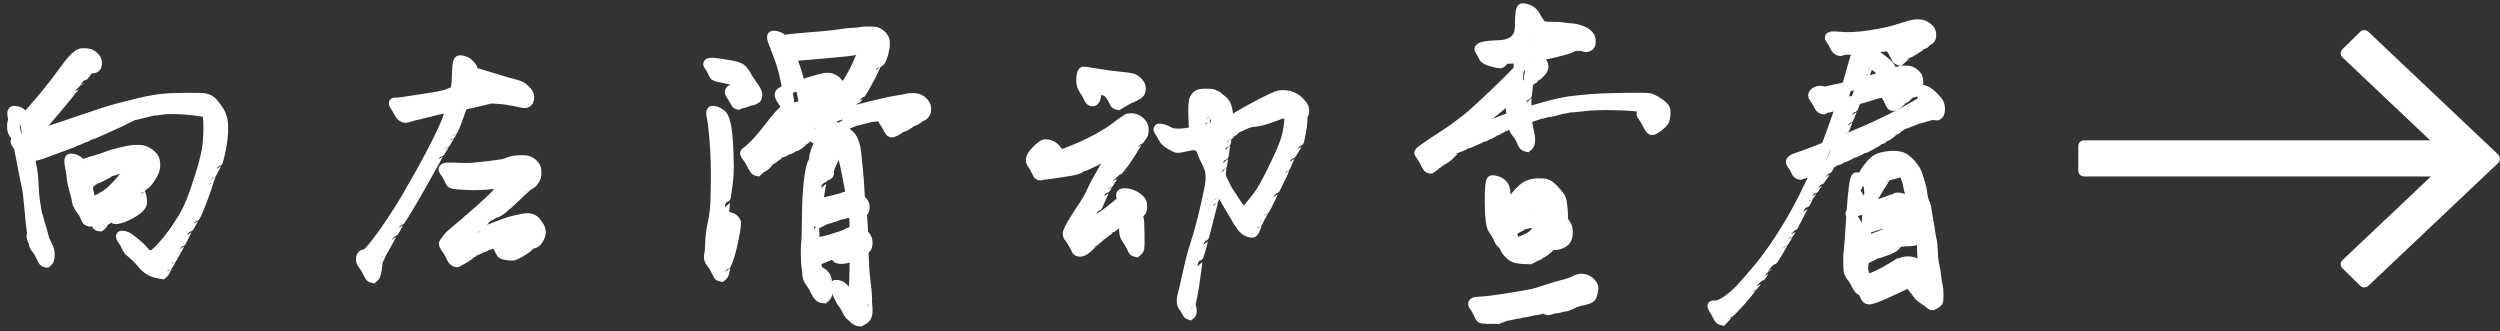 <?xml version="1.0" encoding="UTF-8"?>
<svg width="249px" height="33px" viewBox="0 0 249 33" version="1.1" xmlns="http://www.w3.org/2000/svg" xmlns:xlink="http://www.w3.org/1999/xlink">
    <rect x="0" y="0" width="249" height="33" fill="#333333" stroke="none"/>
    <!-- Generator: Sketch 43.2 (39069) - http://www.bohemiancoding.com/sketch -->
    <title>向左滑动</title>
    <desc>Created with Sketch.</desc>
    <defs></defs>
    <g id="Page-1" stroke="none" stroke-width="1" fill="none" fill-rule="evenodd">
        <g id="我要认真爱妈妈" transform="translate(-437, -990)" fill="#FFFFFF">
            <g id="向左滑动" transform="translate(438, 990)">
                <g id="箭头-(1)" transform="translate(206, 3)" fill-rule="nonzero">
                    <path d="M0.578,14.573 L35.124,14.573 L26.303,22.915 C26.077,23.137 26.077,23.497 26.303,23.719 L28.075,25.46 C28.3,25.681 28.667,25.681 28.892,25.46 L39.997,14.957 C40.01,14.947 40.023,14.936 40.035,14.924 L40.094,14.866 L41.807,13.246 C41.928,13.127 41.983,12.969 41.975,12.813 C41.984,12.658 41.928,12.499 41.807,12.38 L40.035,10.702 C40.024,10.691 40.012,10.681 40,10.671 L28.893,0.166 C28.667,-0.055 28.301,-0.055 28.075,0.166 L26.303,1.907 C26.077,2.129 26.077,2.489 26.303,2.711 L35.041,10.975 L0.578,10.975 C0.259,10.975 0,11.229 0,11.543 L0,14.005 C0,14.319 0.259,14.573 0.578,14.573 L0.578,14.573 Z" id="Shape"></path>
                </g>
                <path d="M1.614,14.516 L1.488,14.624 L1.362,14.606 C1.278,14.594 1.194,14.546 1.11,14.462 C1.026,14.378 0.924,14.21 0.804,13.958 C0.684,13.706 0.558,13.502 0.426,13.346 C0.294,13.19 0.222,12.992 0.21,12.752 C0.198,12.512 0.21,12.32 0.246,12.176 C0.282,12.032 0.396,11.96 0.588,11.96 C0.78,11.96 0.93,11.978 1.038,12.014 C1.146,12.05 1.32,11.948 1.56,11.708 C1.8,11.468 2.316,10.88 3.108,9.944 C3.9,9.008 4.686,8 5.466,6.92 C6.246,5.84 6.822,5.3 7.194,5.3 C7.566,5.3 7.8,5.318 7.896,5.354 C7.992,5.39 8.1,5.45 8.22,5.534 C8.34,5.618 8.442,5.72 8.526,5.84 C8.61,5.96 8.652,6.116 8.652,6.308 C8.652,6.5 8.61,6.632 8.526,6.704 C8.442,6.776 8.316,6.812 8.148,6.812 C7.98,6.812 7.884,6.836 7.86,6.884 C7.836,6.932 7.812,6.956 7.788,6.956 C7.764,6.956 7.716,7.016 7.644,7.136 C7.572,7.256 7.524,7.316 7.5,7.316 C7.476,7.316 7.446,7.352 7.41,7.424 C7.374,7.496 7.35,7.532 7.338,7.532 C7.326,7.532 7.212,7.67 6.996,7.946 C6.78,8.222 6.666,8.36 6.654,8.36 C6.642,8.36 6.576,8.444 6.456,8.612 C6.336,8.78 6.264,8.864 6.24,8.864 C6.216,8.864 6.15,8.942 6.042,9.098 C5.934,9.254 5.43,9.866 4.53,10.934 C3.63,12.002 3.168,12.536 3.144,12.536 C3.12,12.536 2.904,12.71 2.496,13.058 C2.088,13.406 1.878,13.58 1.866,13.58 C1.854,13.58 1.83,13.718 1.794,13.994 C1.758,14.27 1.698,14.444 1.614,14.516 Z M3.774,26.036 L3.648,26.144 L3.576,26.144 C3.528,26.144 3.468,26.12 3.396,26.072 C3.324,26.024 3.222,25.85 3.09,25.55 C2.958,25.25 2.808,24.998 2.64,24.794 C2.472,24.59 2.382,24.422 2.37,24.29 C2.358,24.158 2.34,24.08 2.316,24.056 C2.292,24.032 2.25,23.93 2.19,23.75 C2.13,23.57 2.124,23.474 2.172,23.462 C2.22,23.45 2.22,23.312 2.172,23.048 C2.124,22.784 2.046,22.046 1.938,20.834 C1.83,19.622 1.734,18.848 1.65,18.512 C1.566,18.176 1.416,17.432 1.2,16.28 C0.984,15.128 0.774,14.084 0.57,13.148 C0.366,12.212 0.252,11.624 0.228,11.384 C0.204,11.144 0.27,11.03 0.426,11.042 C0.582,11.054 0.726,11.084 0.858,11.132 C0.99,11.18 1.128,11.282 1.272,11.438 C1.416,11.594 1.536,12.122 1.632,13.022 C1.728,13.922 1.812,14.558 1.884,14.93 C1.956,15.302 2.004,15.608 2.028,15.848 C2.052,16.088 2.106,16.424 2.19,16.856 C2.274,17.288 2.328,17.846 2.352,18.53 C2.376,19.214 2.43,19.79 2.514,20.258 C2.598,20.726 2.646,21.014 2.658,21.122 C2.67,21.23 2.706,21.368 2.766,21.536 C2.826,21.704 2.868,21.854 2.892,21.986 C2.916,22.118 2.958,22.262 3.018,22.418 C3.078,22.574 3.156,22.844 3.252,23.228 C3.348,23.612 3.42,23.852 3.468,23.948 C3.516,24.044 3.594,24.206 3.702,24.434 C3.81,24.662 3.882,24.854 3.918,25.01 C3.954,25.166 3.96,25.358 3.936,25.586 C3.912,25.814 3.858,25.964 3.774,26.036 Z M15.294,27.188 L15.168,27.296 L14.682,27.206 C14.358,27.146 14.064,27.026 13.8,26.846 C13.536,26.666 13.326,26.474 13.17,26.27 C13.014,26.066 12.804,25.838 12.54,25.586 C12.276,25.334 12.078,25.16 11.946,25.064 C11.814,24.968 11.7,24.806 11.604,24.578 C11.508,24.35 11.37,24.11 11.19,23.858 C11.01,23.606 10.998,23.48 11.154,23.48 C11.31,23.48 11.466,23.516 11.622,23.588 C11.778,23.66 12.054,23.858 12.45,24.182 C12.846,24.506 13.122,24.77 13.278,24.974 C13.434,25.178 13.584,25.316 13.728,25.388 C13.872,25.46 14.04,25.454 14.232,25.37 C14.424,25.286 14.712,25.034 15.096,24.614 C15.48,24.194 15.852,23.738 16.212,23.246 C16.572,22.754 16.938,22.196 17.31,21.572 C17.682,20.948 18.042,20.138 18.39,19.142 C18.738,18.146 19.02,17.258 19.236,16.478 C19.452,15.698 19.59,15.08 19.65,14.624 C19.71,14.168 19.746,13.634 19.758,13.022 C19.77,12.41 19.752,11.96 19.704,11.672 C19.656,11.384 19.59,11.222 19.506,11.186 C19.422,11.15 19.05,11.09 18.39,11.006 C17.73,10.922 17.094,10.874 16.482,10.862 C15.87,10.85 15.426,10.868 15.15,10.916 C14.874,10.964 14.712,10.988 14.664,10.988 C14.616,10.988 14.55,10.994 14.466,11.006 C14.382,11.018 14.31,11.024 14.25,11.024 C14.19,11.024 13.962,11.078 13.566,11.186 C13.17,11.294 12.96,11.348 12.936,11.348 C12.912,11.348 12.828,11.366 12.684,11.402 C12.54,11.438 12.438,11.456 12.378,11.456 C12.318,11.456 12.084,11.564 11.676,11.78 C11.268,11.996 10.554,12.332 9.534,12.788 C8.514,13.244 7.986,13.472 7.95,13.472 C7.914,13.472 7.83,13.508 7.698,13.58 C7.566,13.652 7.482,13.688 7.446,13.688 C7.41,13.688 7.26,13.748 6.996,13.868 C6.732,13.988 6.582,14.048 6.546,14.048 C6.51,14.048 6.468,14.066 6.42,14.102 C6.372,14.138 6.252,14.192 6.06,14.264 C5.868,14.336 5.64,14.42 5.376,14.516 C5.112,14.612 4.752,14.744 4.296,14.912 C3.84,15.08 3.486,15.212 3.234,15.308 C2.982,15.404 2.676,15.482 2.316,15.542 C1.956,15.602 1.728,15.632 1.632,15.632 C1.536,15.632 1.452,15.608 1.38,15.56 C1.308,15.512 1.212,15.35 1.092,15.074 C0.972,14.798 0.822,14.54 0.642,14.3 C0.462,14.06 0.54,13.916 0.876,13.868 C1.212,13.82 1.884,13.646 2.892,13.346 C3.9,13.046 5.25,12.602 6.942,12.014 C8.634,11.426 9.888,11.024 10.704,10.808 C11.52,10.592 12.252,10.406 12.9,10.25 C13.548,10.094 14.172,9.974 14.772,9.89 C15.372,9.806 16.248,9.758 17.4,9.746 C18.552,9.734 19.23,9.752 19.434,9.8 C19.638,9.848 19.812,9.92 19.956,10.016 C20.1,10.112 20.316,10.358 20.604,10.754 C20.892,11.15 21.072,11.522 21.144,11.87 C21.216,12.218 21.24,12.644 21.216,13.148 C21.192,13.652 21.132,14.156 21.036,14.66 C20.94,15.164 20.856,15.542 20.784,15.794 C20.712,16.046 20.67,16.172 20.658,16.172 C20.646,16.172 20.544,16.364 20.352,16.748 C20.16,17.132 20.058,17.324 20.046,17.324 C20.034,17.324 20.004,17.408 19.956,17.576 C19.908,17.744 19.878,17.828 19.866,17.828 C19.854,17.828 19.812,17.954 19.74,18.206 C19.668,18.458 19.494,18.956 19.218,19.7 C18.942,20.444 18.738,20.954 18.606,21.23 C18.474,21.506 18.402,21.644 18.39,21.644 C18.378,21.644 18.27,21.824 18.066,22.184 C17.862,22.544 17.754,22.724 17.742,22.724 C17.73,22.724 17.598,22.976 17.346,23.48 C17.094,23.984 16.962,24.236 16.95,24.236 C16.938,24.236 16.89,24.326 16.806,24.506 C16.722,24.686 16.674,24.776 16.662,24.776 C16.65,24.776 16.62,24.83 16.572,24.938 C16.524,25.046 16.494,25.1 16.482,25.1 C16.47,25.1 16.446,25.142 16.41,25.226 C16.374,25.31 16.35,25.352 16.338,25.352 C16.326,25.352 16.296,25.406 16.248,25.514 C16.2,25.622 16.17,25.676 16.158,25.676 C16.146,25.676 16.068,25.808 15.924,26.072 C15.78,26.336 15.702,26.468 15.69,26.468 C15.678,26.468 15.63,26.57 15.546,26.774 C15.462,26.978 15.378,27.116 15.294,27.188 Z M8.148,20.276 L8.184,20.276 L8.454,20.078 C8.634,19.946 8.892,19.79 9.228,19.61 C9.564,19.43 9.93,19.148 10.326,18.764 C10.722,18.38 11.052,18.008 11.316,17.648 C11.58,17.288 11.766,17.054 11.874,16.946 C11.982,16.838 12.072,16.73 12.144,16.622 C12.216,16.514 12.12,16.484 11.856,16.532 C11.592,16.58 11.436,16.604 11.388,16.604 C11.34,16.604 11.136,16.676 10.776,16.82 C10.416,16.964 10.218,17.036 10.182,17.036 C10.146,17.036 9.876,17.168 9.372,17.432 C8.868,17.696 8.598,17.828 8.562,17.828 C8.526,17.828 8.412,17.894 8.22,18.026 C8.028,18.158 7.926,18.224 7.914,18.224 C7.902,18.224 7.884,18.266 7.86,18.35 C7.836,18.434 7.818,18.476 7.806,18.476 C7.794,18.476 7.782,18.542 7.77,18.674 C7.758,18.806 7.776,18.956 7.824,19.124 C7.872,19.292 7.932,19.526 8.004,19.826 C8.076,20.126 8.124,20.276 8.148,20.276 Z M9.102,22.436 L8.976,22.544 L8.904,22.544 C8.856,22.544 8.796,22.52 8.724,22.472 C8.652,22.424 8.58,22.31 8.508,22.13 C8.436,21.95 8.352,21.902 8.256,21.986 C8.16,22.07 8.04,22.094 7.896,22.058 C7.752,22.022 7.656,21.956 7.608,21.86 C7.56,21.764 7.5,21.626 7.428,21.446 C7.356,21.266 7.242,21.08 7.086,20.888 C6.93,20.696 6.846,20.57 6.834,20.51 C6.822,20.45 6.798,20.402 6.762,20.366 C6.726,20.33 6.69,20.192 6.654,19.952 C6.618,19.712 6.558,19.454 6.474,19.178 C6.39,18.902 6.312,18.608 6.24,18.296 C6.168,17.984 6.132,17.744 6.132,17.576 C6.132,17.408 6.078,17.066 5.97,16.55 C5.862,16.034 5.892,15.782 6.06,15.794 C6.228,15.806 6.36,15.83 6.456,15.866 C6.552,15.902 6.66,15.962 6.78,16.046 C6.9,16.13 6.984,16.214 7.032,16.298 C7.08,16.382 7.254,16.37 7.554,16.262 C7.854,16.154 8.184,16.052 8.544,15.956 C8.904,15.86 9.264,15.74 9.624,15.596 C9.984,15.452 10.47,15.308 11.082,15.164 C11.694,15.02 12.156,14.942 12.468,14.93 C12.78,14.918 13.02,14.93 13.188,14.966 C13.356,15.002 13.524,15.068 13.692,15.164 C13.86,15.26 14.022,15.392 14.178,15.56 C14.334,15.728 14.424,15.944 14.448,16.208 C14.472,16.472 14.454,16.706 14.394,16.91 C14.334,17.114 14.208,17.366 14.016,17.666 C13.824,17.966 13.674,18.164 13.566,18.26 C13.458,18.356 13.392,18.404 13.368,18.404 C13.344,18.404 13.26,18.482 13.116,18.638 C12.972,18.794 12.894,18.872 12.882,18.872 C12.87,18.872 12.852,18.902 12.828,18.962 C12.804,19.022 12.84,19.112 12.936,19.232 C13.032,19.352 13.092,19.52 13.116,19.736 C13.14,19.952 13.146,20.126 13.134,20.258 C13.122,20.39 13.014,20.552 12.81,20.744 C12.606,20.936 12.312,21.134 11.928,21.338 C11.544,21.542 11.232,21.674 10.992,21.734 C10.752,21.794 10.602,21.824 10.542,21.824 C10.482,21.824 10.422,21.806 10.362,21.77 C10.302,21.734 10.248,21.662 10.2,21.554 C10.152,21.446 10.098,21.434 10.038,21.518 C9.978,21.602 9.852,21.716 9.66,21.86 C9.468,22.004 9.366,22.076 9.354,22.076 C9.342,22.076 9.318,22.118 9.282,22.202 C9.246,22.286 9.186,22.364 9.102,22.436 Z M45.696,9.152 L45.804,9.152 L46.866,9.044 C47.574,8.972 47.862,8.906 47.73,8.846 C47.598,8.786 47.364,8.738 47.028,8.702 C46.692,8.666 46.5,8.63 46.452,8.594 C46.404,8.558 46.29,8.48 46.11,8.36 C45.93,8.24 45.828,8.24 45.804,8.36 C45.78,8.48 45.738,8.642 45.678,8.846 C45.618,9.05 45.624,9.152 45.696,9.152 Z M36.282,27.584 L36.156,27.692 L36.012,27.656 C35.916,27.632 35.79,27.458 35.634,27.134 C35.478,26.81 35.316,26.546 35.148,26.342 C34.98,26.138 34.92,25.916 34.968,25.676 C35.016,25.436 35.13,25.322 35.31,25.334 C35.49,25.346 35.862,24.986 36.426,24.254 C36.99,23.522 37.548,22.736 38.1,21.896 C38.652,21.056 39.108,20.33 39.468,19.718 C39.828,19.106 40.314,18.254 40.926,17.162 C41.538,16.07 42.114,14.978 42.654,13.886 C43.194,12.794 43.542,11.984 43.698,11.456 C43.854,10.928 43.854,10.682 43.698,10.718 C43.542,10.754 43.428,10.772 43.356,10.772 C43.284,10.772 43.14,10.802 42.924,10.862 C42.708,10.922 42.564,10.952 42.492,10.952 C42.42,10.952 42.354,10.97 42.294,11.006 C42.234,11.042 42.168,11.06 42.096,11.06 C42.024,11.06 41.952,11.078 41.88,11.114 C41.808,11.15 41.736,11.168 41.664,11.168 C41.592,11.168 41.49,11.192 41.358,11.24 C41.226,11.288 41.124,11.312 41.052,11.312 C40.98,11.312 40.914,11.33 40.854,11.366 C40.794,11.402 40.728,11.42 40.656,11.42 C40.584,11.42 40.362,11.474 39.99,11.582 C39.618,11.69 39.408,11.744 39.36,11.744 C39.312,11.744 39.222,11.708 39.09,11.636 C38.958,11.564 38.832,11.408 38.712,11.168 C38.592,10.928 38.46,10.706 38.316,10.502 C38.172,10.298 38.196,10.202 38.388,10.214 C38.58,10.226 38.862,10.202 39.234,10.142 C39.606,10.082 40.542,9.938 42.042,9.71 C43.542,9.482 44.328,9.176 44.4,8.792 C44.472,8.408 44.514,7.844 44.526,7.1 C44.538,6.356 44.634,5.99 44.814,6.002 C44.994,6.014 45.168,6.056 45.336,6.128 C45.504,6.2 45.66,6.314 45.804,6.47 C45.948,6.626 46.038,6.764 46.074,6.884 C46.11,7.004 46.158,7.094 46.218,7.154 C46.278,7.214 46.458,7.286 46.758,7.37 C47.058,7.454 47.616,7.622 48.432,7.874 C49.248,8.126 49.788,8.282 50.052,8.342 C50.316,8.402 50.55,8.474 50.754,8.558 C50.958,8.642 51.162,8.792 51.366,9.008 C51.57,9.224 51.678,9.398 51.69,9.53 C51.702,9.662 51.702,9.782 51.69,9.89 C51.678,9.998 51.63,10.088 51.546,10.16 C51.462,10.232 51.372,10.268 51.276,10.268 C51.18,10.268 50.862,10.208 50.322,10.088 C49.782,9.968 49.254,9.89 48.738,9.854 C48.222,9.818 47.928,9.806 47.856,9.818 C47.784,9.83 47.562,9.884 47.19,9.98 C46.818,10.076 46.41,10.172 45.966,10.268 C45.522,10.364 45.264,10.412 45.192,10.412 C45.12,10.412 44.982,10.706 44.778,11.294 C44.574,11.882 44.412,12.314 44.292,12.59 C44.172,12.866 44.106,13.004 44.094,13.004 C44.082,13.004 44.046,13.07 43.986,13.202 C43.926,13.334 43.89,13.4 43.878,13.4 C43.866,13.4 43.77,13.556 43.59,13.868 C43.41,14.18 43.314,14.336 43.302,14.336 C43.29,14.336 43.248,14.408 43.176,14.552 C43.104,14.696 43.062,14.768 43.05,14.768 C43.038,14.768 42.996,14.834 42.924,14.966 C42.852,15.098 42.81,15.164 42.798,15.164 C42.786,15.164 42.636,15.428 42.348,15.956 C42.06,16.484 41.58,17.342 40.908,18.53 C40.236,19.718 39.708,20.618 39.324,21.23 C38.94,21.842 38.742,22.148 38.73,22.148 C38.718,22.148 38.67,22.238 38.586,22.418 C38.502,22.598 38.382,22.808 38.226,23.048 C38.07,23.288 37.986,23.408 37.974,23.408 C37.962,23.408 37.95,23.438 37.938,23.498 C37.926,23.558 37.914,23.588 37.902,23.588 C37.89,23.588 37.86,23.642 37.812,23.75 C37.764,23.858 37.734,23.912 37.722,23.912 C37.71,23.912 37.68,23.966 37.632,24.074 C37.584,24.182 37.554,24.236 37.542,24.236 C37.53,24.236 37.5,24.29 37.452,24.398 C37.404,24.506 37.374,24.56 37.362,24.56 C37.35,24.56 37.32,24.614 37.272,24.722 C37.224,24.83 37.194,24.884 37.182,24.884 C37.17,24.884 37.152,24.914 37.128,24.974 C37.104,25.034 37.086,25.064 37.074,25.064 C37.062,25.064 37.008,25.178 36.912,25.406 C36.816,25.634 36.762,25.748 36.75,25.748 C36.738,25.748 36.714,25.802 36.678,25.91 C36.642,26.018 36.618,26.072 36.606,26.072 C36.594,26.072 36.588,26.138 36.588,26.27 C36.588,26.402 36.558,26.636 36.498,26.972 C36.438,27.308 36.366,27.512 36.282,27.584 Z M46.038,23.444 L46.056,23.444 L46.056,23.426 C46.056,23.414 46.05,23.408 46.038,23.408 C46.026,23.408 46.02,23.414 46.02,23.426 C46.02,23.438 46.026,23.444 46.038,23.444 Z M44.976,25.874 L44.544,26.108 L44.454,26.108 C44.394,26.108 44.31,26.066 44.202,25.982 C44.094,25.898 43.992,25.742 43.896,25.514 C43.8,25.286 43.65,25.028 43.446,24.74 C43.242,24.452 43.17,24.272 43.23,24.2 C43.29,24.128 43.398,23.984 43.554,23.768 C43.71,23.552 43.896,23.36 44.112,23.192 C44.328,23.024 45.018,22.436 46.182,21.428 C47.346,20.42 48.186,19.628 48.702,19.052 C49.218,18.476 49.014,18.236 48.09,18.332 C47.166,18.428 46.32,18.458 45.552,18.422 C44.784,18.386 44.322,18.35 44.166,18.314 C44.01,18.278 43.914,18.218 43.878,18.134 C43.842,18.05 43.77,17.9 43.662,17.684 C43.554,17.468 43.41,17.24 43.23,17 C43.05,16.76 43.332,16.658 44.076,16.694 C44.82,16.73 45.372,16.742 45.732,16.73 C46.092,16.718 46.764,16.652 47.748,16.532 C48.732,16.412 49.284,16.322 49.404,16.262 C49.524,16.202 49.71,16.136 49.962,16.064 C50.214,15.992 50.52,15.956 50.88,15.956 C51.24,15.956 51.468,15.974 51.564,16.01 C51.66,16.046 51.768,16.1 51.888,16.172 C52.008,16.244 52.128,16.358 52.248,16.514 C52.368,16.67 52.428,16.892 52.428,17.18 C52.428,17.468 52.368,17.708 52.248,17.9 C52.128,18.092 52.014,18.224 51.906,18.296 C51.798,18.368 51.732,18.404 51.708,18.404 C51.684,18.404 51.642,18.434 51.582,18.494 C51.522,18.554 51.48,18.584 51.456,18.584 C51.432,18.584 51.354,18.656 51.222,18.8 C51.09,18.944 51.012,19.016 50.988,19.016 C50.964,19.016 50.898,19.076 50.79,19.196 C50.682,19.316 50.352,19.628 49.8,20.132 C49.248,20.636 48.876,20.942 48.684,21.05 C48.492,21.158 48.378,21.212 48.342,21.212 C48.306,21.212 48.192,21.266 48,21.374 C47.808,21.482 47.694,21.536 47.658,21.536 C47.622,21.536 47.58,21.566 47.532,21.626 C47.484,21.686 47.448,21.716 47.424,21.716 C47.4,21.716 47.358,21.764 47.298,21.86 C47.238,21.956 47.196,22.004 47.172,22.004 C47.148,22.004 47.058,22.1 46.902,22.292 C46.746,22.484 46.656,22.58 46.632,22.58 C46.608,22.58 46.506,22.718 46.326,22.994 C46.146,23.27 46.332,23.318 46.884,23.138 C47.436,22.958 48.006,22.748 48.594,22.508 C49.182,22.268 49.776,22.076 50.376,21.932 C50.976,21.788 51.378,21.722 51.582,21.734 C51.786,21.746 51.96,21.794 52.104,21.878 C52.248,21.962 52.41,22.136 52.59,22.4 C52.77,22.664 52.86,22.898 52.86,23.102 C52.86,23.306 52.794,23.528 52.662,23.768 C52.53,24.008 52.386,24.158 52.23,24.218 C52.074,24.278 51.984,24.308 51.96,24.308 C51.936,24.308 51.804,24.41 51.564,24.614 C51.324,24.818 51.036,25.01 50.7,25.19 C50.364,25.37 50.136,25.46 50.016,25.46 C49.896,25.46 49.722,25.442 49.494,25.406 C49.266,25.37 49.116,25.334 49.044,25.298 C48.972,25.262 48.918,25.202 48.882,25.118 C48.846,25.034 48.75,24.848 48.594,24.56 C48.438,24.272 48.246,24.176 48.018,24.272 C47.79,24.368 47.658,24.416 47.622,24.416 C47.586,24.416 47.502,24.452 47.37,24.524 C47.238,24.596 47.154,24.632 47.118,24.632 C47.082,24.632 46.968,24.68 46.776,24.776 C46.584,24.872 46.47,24.92 46.434,24.92 C46.398,24.92 46.326,24.962 46.218,25.046 C46.11,25.13 46.044,25.172 46.02,25.172 C45.996,25.172 45.906,25.238 45.75,25.37 C45.594,25.502 45.498,25.568 45.462,25.568 C45.426,25.568 45.408,25.58 45.408,25.604 C45.408,25.628 45.264,25.718 44.976,25.874 Z M72.66,10.358 L72.552,10.412 L72.444,10.394 C72.372,10.382 72.276,10.256 72.156,10.016 C72.036,9.776 71.898,9.548 71.742,9.332 C71.586,9.116 71.742,8.924 72.21,8.756 C72.678,8.588 72.876,8.432 72.804,8.288 C72.732,8.144 72.3,8 71.508,7.856 C70.716,7.712 70.284,7.61 70.212,7.55 C70.14,7.49 70.062,7.358 69.978,7.154 C69.894,6.95 69.762,6.728 69.582,6.488 C69.402,6.248 69.75,6.194 70.626,6.326 C71.502,6.458 72.048,6.554 72.264,6.614 C72.48,6.674 72.648,6.746 72.768,6.83 C72.888,6.914 73.008,7.04 73.128,7.208 C73.248,7.376 73.332,7.514 73.38,7.622 C73.428,7.73 73.614,8.012 73.938,8.468 C74.262,8.924 74.424,9.236 74.424,9.404 C74.424,9.572 74.406,9.686 74.37,9.746 C74.334,9.806 74.25,9.866 74.118,9.926 C73.986,9.986 73.878,10.016 73.794,10.016 C73.71,10.016 73.554,10.064 73.326,10.16 C73.098,10.256 72.948,10.304 72.876,10.304 C72.804,10.304 72.732,10.322 72.66,10.358 Z M71.022,22.472 L71.04,22.472 L71.04,22.454 C71.04,22.442 71.034,22.436 71.022,22.436 C71.01,22.436 71.004,22.442 71.004,22.454 C71.004,22.466 71.01,22.472 71.022,22.472 Z M70.986,27.44 L70.86,27.548 L70.716,27.512 C70.62,27.488 70.554,27.434 70.518,27.35 C70.482,27.266 70.392,27.086 70.248,26.81 C70.104,26.534 69.966,26.318 69.834,26.162 C69.702,26.006 69.63,25.838 69.618,25.658 C69.606,25.478 69.618,25.34 69.654,25.244 C69.69,25.148 69.714,24.89 69.726,24.47 C69.738,24.05 69.762,23.678 69.798,23.354 C69.834,23.03 69.894,22.676 69.978,22.292 C70.062,21.908 70.134,21.464 70.194,20.96 C70.254,20.456 70.29,19.478 70.302,18.026 C70.314,16.574 70.272,15.248 70.176,14.048 C70.08,12.848 69.984,12.044 69.888,11.636 C69.792,11.228 69.828,11.03 69.996,11.042 C70.164,11.054 70.326,11.096 70.482,11.168 C70.638,11.24 70.782,11.342 70.914,11.474 C71.046,11.606 71.172,11.924 71.292,12.428 C71.412,12.932 71.496,13.772 71.544,14.948 C71.592,16.124 71.598,16.952 71.562,17.432 C71.526,17.912 71.466,18.434 71.382,18.998 C71.298,19.562 71.25,19.844 71.238,19.844 C71.226,19.844 71.19,20.264 71.13,21.104 C71.07,21.944 71.082,22.238 71.166,21.986 C71.25,21.734 71.382,21.614 71.562,21.626 C71.742,21.638 71.892,21.686 72.012,21.77 C72.132,21.854 72.222,21.962 72.282,22.094 C72.342,22.226 72.276,22.766 72.084,23.714 C71.892,24.662 71.712,25.358 71.544,25.802 C71.376,26.246 71.286,26.468 71.274,26.468 C71.262,26.468 71.232,26.612 71.184,26.9 C71.136,27.188 71.07,27.368 70.986,27.44 Z M79.338,13.472 L79.212,13.58 L79.068,13.544 C78.972,13.52 78.822,13.358 78.618,13.058 C78.414,12.758 78.3,12.566 78.276,12.482 C78.252,12.398 78.168,12.242 78.024,12.014 C77.88,11.786 77.742,11.57 77.61,11.366 C77.478,11.162 77.472,11.066 77.592,11.078 C77.712,11.09 77.658,10.406 77.43,9.026 C77.202,7.646 76.926,6.542 76.602,5.714 C76.278,4.886 76.062,4.316 75.954,4.004 C75.846,3.692 75.882,3.542 76.062,3.554 C76.242,3.566 76.416,3.608 76.584,3.68 C76.752,3.752 76.908,3.866 77.052,4.022 C77.196,4.178 77.49,4.832 77.934,5.984 C78.378,7.136 78.714,8.348 78.942,9.62 C79.17,10.892 79.302,11.696 79.338,12.032 C79.374,12.368 79.404,12.548 79.428,12.572 C79.452,12.596 79.47,12.674 79.482,12.806 C79.494,12.938 79.494,13.064 79.482,13.184 C79.47,13.304 79.422,13.4 79.338,13.472 Z M82.794,12.644 L82.452,12.824 L82.362,12.824 C82.302,12.824 82.242,12.806 82.182,12.77 C82.122,12.734 82.044,12.602 81.948,12.374 C81.852,12.146 81.702,11.888 81.498,11.6 C81.294,11.312 81.282,11.12 81.462,11.024 C81.642,10.928 81.834,10.76 82.038,10.52 C82.242,10.28 82.41,10.028 82.542,9.764 C82.674,9.5 82.818,9.242 82.974,8.99 C83.13,8.738 83.376,8.324 83.712,7.748 C84.048,7.172 84.276,6.734 84.396,6.434 C84.516,6.134 84.666,5.792 84.846,5.408 C85.026,5.024 84.996,4.85 84.756,4.886 C84.516,4.922 84.276,4.964 84.036,5.012 C83.796,5.06 83.292,5.12 82.524,5.192 C81.756,5.264 80.814,5.348 79.698,5.444 C78.582,5.54 77.946,5.588 77.79,5.588 C77.634,5.588 77.532,5.6 77.484,5.624 C77.436,5.648 77.352,5.66 77.232,5.66 C77.112,5.66 77.022,5.642 76.962,5.606 C76.902,5.57 76.824,5.438 76.728,5.21 C76.632,4.982 76.482,4.724 76.278,4.436 C76.074,4.148 76.914,3.932 78.798,3.788 C80.682,3.644 81.924,3.524 82.524,3.428 C83.124,3.332 83.61,3.278 83.982,3.266 C84.354,3.254 84.6,3.23 84.72,3.194 C84.84,3.158 85.104,3.14 85.512,3.14 C85.92,3.14 86.172,3.158 86.268,3.194 C86.364,3.23 86.472,3.284 86.592,3.356 C86.712,3.428 86.832,3.542 86.952,3.698 C87.072,3.854 87.132,4.064 87.132,4.328 C87.132,4.592 87.084,4.904 86.988,5.264 C86.892,5.624 86.808,5.864 86.736,5.984 C86.664,6.104 86.58,6.188 86.484,6.236 C86.388,6.284 86.334,6.308 86.322,6.308 C86.31,6.308 86.208,6.524 86.016,6.956 C85.824,7.388 85.554,7.91 85.206,8.522 C84.858,9.134 84.672,9.44 84.648,9.44 C84.624,9.44 84.516,9.566 84.324,9.818 C84.132,10.07 84.03,10.196 84.018,10.196 C84.006,10.196 83.964,10.328 83.892,10.592 C83.82,10.856 83.778,10.988 83.766,10.988 C83.754,10.988 83.706,11.162 83.622,11.51 C83.538,11.858 83.436,12.104 83.316,12.248 C83.196,12.392 83.022,12.524 82.794,12.644 Z M80.634,13.76 L80.508,13.868 L80.292,13.832 C80.148,13.808 80.058,13.754 80.022,13.67 C79.986,13.586 79.908,13.424 79.788,13.184 C79.668,12.944 79.536,12.734 79.392,12.554 C79.248,12.374 79.152,12.23 79.104,12.122 C79.056,12.014 79.062,11.954 79.122,11.942 C79.182,11.93 79.278,11.756 79.41,11.42 C79.542,11.084 79.68,10.784 79.824,10.52 C79.968,10.256 79.782,10.208 79.266,10.376 C78.75,10.544 78.468,10.628 78.42,10.628 C78.372,10.628 78.252,10.712 78.06,10.88 C77.868,11.048 77.718,11.114 77.61,11.078 C77.502,11.042 77.4,10.91 77.304,10.682 C77.208,10.454 77.058,10.196 76.854,9.908 C76.65,9.62 76.608,9.404 76.728,9.26 C76.848,9.116 77.586,8.828 78.942,8.396 C80.298,7.964 81.09,7.748 81.318,7.748 C81.546,7.748 81.708,7.766 81.804,7.802 C81.9,7.838 82.008,7.892 82.128,7.964 C82.248,8.036 82.368,8.15 82.488,8.306 C82.608,8.462 82.668,8.636 82.668,8.828 C82.668,9.02 82.626,9.17 82.542,9.278 C82.458,9.386 82.404,9.44 82.38,9.44 C82.356,9.44 82.278,9.608 82.146,9.944 C82.014,10.28 81.834,10.64 81.606,11.024 C81.378,11.408 81.258,11.6 81.246,11.6 C81.234,11.6 81.144,11.75 80.976,12.05 C80.808,12.35 80.718,12.5 80.706,12.5 C80.694,12.5 80.682,12.548 80.67,12.644 C80.658,12.74 80.67,12.806 80.706,12.842 C80.742,12.878 80.766,12.968 80.778,13.112 C80.79,13.256 80.79,13.382 80.778,13.49 C80.766,13.598 80.718,13.688 80.634,13.76 Z M87.204,11.456 L87.24,11.456 L87.24,11.438 C87.24,11.426 87.228,11.42 87.204,11.42 C87.18,11.42 87.168,11.426 87.168,11.438 C87.168,11.45 87.18,11.456 87.204,11.456 Z M74.586,16.928 L74.46,17.036 L74.316,17 C74.22,16.976 74.082,16.784 73.902,16.424 C73.722,16.064 73.566,15.806 73.434,15.65 C73.302,15.494 73.23,15.38 73.218,15.308 C73.206,15.236 73.254,15.17 73.362,15.11 C73.47,15.05 73.722,14.828 74.118,14.444 C74.514,14.06 75.048,13.43 75.72,12.554 C76.392,11.678 76.848,11.162 77.088,11.006 C77.328,10.85 77.532,10.772 77.7,10.772 C77.868,10.772 78.006,10.796 78.114,10.844 C78.222,10.892 78.33,10.97 78.438,11.078 C78.546,11.186 78.606,11.312 78.618,11.456 C78.63,11.6 78.618,11.708 78.582,11.78 C78.546,11.852 78.42,11.954 78.204,12.086 C77.988,12.218 77.868,12.284 77.844,12.284 C77.82,12.284 77.67,12.47 77.394,12.842 C77.118,13.214 77.034,13.382 77.142,13.346 C77.25,13.31 77.526,13.19 77.97,12.986 C78.414,12.782 78.822,12.62 79.194,12.5 C79.566,12.38 80.07,12.236 80.706,12.068 C81.342,11.9 82.014,11.69 82.722,11.438 C83.43,11.186 84.414,10.904 85.674,10.592 C86.934,10.28 87.816,10.088 88.32,10.016 C88.824,9.944 89.142,9.884 89.274,9.836 C89.406,9.788 89.604,9.764 89.868,9.764 C90.132,9.764 90.348,9.8 90.516,9.872 C90.684,9.944 90.84,10.058 90.984,10.214 C91.128,10.37 91.212,10.538 91.236,10.718 C91.26,10.898 91.248,11.048 91.2,11.168 C91.152,11.288 91.086,11.384 91.002,11.456 C90.918,11.528 90.864,11.564 90.84,11.564 C90.816,11.564 90.678,11.648 90.426,11.816 C90.174,11.984 90.03,12.068 89.994,12.068 C89.958,12.068 89.772,12.17 89.436,12.374 C89.1,12.578 88.914,12.68 88.878,12.68 C88.842,12.68 88.674,12.77 88.374,12.95 C88.074,13.13 87.876,13.208 87.78,13.184 C87.684,13.16 87.582,13.034 87.474,12.806 C87.366,12.578 87.228,12.344 87.06,12.104 C86.892,11.864 86.868,11.696 86.988,11.6 C87.108,11.504 86.988,11.486 86.628,11.546 C86.268,11.606 86.04,11.636 85.944,11.636 C85.848,11.636 85.554,11.702 85.062,11.834 C84.57,11.966 84.3,12.032 84.252,12.032 C84.204,12.032 84.03,12.098 83.73,12.23 C83.43,12.362 83.118,12.494 82.794,12.626 C82.47,12.758 81.876,12.938 81.012,13.166 C80.148,13.394 79.692,13.508 79.644,13.508 C79.596,13.508 79.5,13.58 79.356,13.724 C79.212,13.868 79.128,13.94 79.104,13.94 C79.08,13.94 79.014,13.994 78.906,14.102 C78.798,14.21 78.66,14.318 78.492,14.426 C78.324,14.534 78.222,14.588 78.186,14.588 C78.15,14.588 78.048,14.636 77.88,14.732 C77.712,14.828 77.61,14.876 77.574,14.876 C77.538,14.876 77.418,14.93 77.214,15.038 C77.01,15.146 76.89,15.2 76.854,15.2 C76.818,15.2 76.626,15.326 76.278,15.578 C75.93,15.83 75.744,15.956 75.72,15.956 C75.696,15.956 75.618,16.04 75.486,16.208 C75.354,16.376 75.216,16.502 75.072,16.586 C74.928,16.67 74.844,16.712 74.82,16.712 C74.796,16.712 74.772,16.73 74.748,16.766 C74.724,16.802 74.67,16.856 74.586,16.928 Z M81.21,29.6 L81.084,29.708 L80.904,29.69 C80.784,29.678 80.67,29.618 80.562,29.51 C80.454,29.402 80.328,29.198 80.184,28.898 C80.04,28.598 79.878,28.328 79.698,28.088 C79.518,27.848 79.422,27.59 79.41,27.314 C79.398,27.038 79.374,26.816 79.338,26.648 C79.302,26.48 79.278,26.084 79.266,25.46 C79.254,24.836 79.266,24.392 79.302,24.128 C79.338,23.864 79.362,23.054 79.374,21.698 C79.386,20.342 79.44,19.202 79.536,18.278 C79.632,17.354 79.752,16.706 79.896,16.334 C80.04,15.962 80.244,15.8 80.508,15.848 C80.772,15.896 80.958,15.962 81.066,16.046 C81.174,16.13 81.288,16.262 81.408,16.442 C81.528,16.622 81.588,16.808 81.588,17 C81.588,17.192 81.564,17.318 81.516,17.378 C81.468,17.438 81.402,17.468 81.318,17.468 C81.234,17.468 81.138,17.54 81.03,17.684 C80.922,17.828 80.862,17.9 80.85,17.9 C80.838,17.9 80.766,18.332 80.634,19.196 C80.502,20.06 80.376,20.72 80.256,21.176 C80.136,21.632 80.07,21.86 80.058,21.86 C80.046,21.86 80.07,22.484 80.13,23.732 C80.19,24.98 80.25,25.832 80.31,26.288 C80.37,26.744 80.442,26.984 80.526,27.008 C80.61,27.032 80.712,27.08 80.832,27.152 C80.952,27.224 81.072,27.338 81.192,27.494 C81.312,27.65 81.378,27.974 81.39,28.466 C81.402,28.958 81.396,29.252 81.372,29.348 C81.348,29.444 81.294,29.528 81.21,29.6 Z M84.936,31.868 L84.684,32.012 L84.594,32.012 C84.534,32.012 84.444,31.982 84.324,31.922 C84.204,31.862 84.114,31.796 84.054,31.724 C83.994,31.652 83.898,31.568 83.766,31.472 C83.634,31.376 83.496,31.178 83.352,30.878 C83.208,30.578 83.07,30.35 82.938,30.194 C82.806,30.038 82.62,29.696 82.38,29.168 C82.14,28.64 82.092,28.376 82.236,28.376 C82.38,28.376 82.518,28.4 82.65,28.448 C82.782,28.496 82.926,28.604 83.082,28.772 C83.238,28.94 83.4,29.192 83.568,29.528 C83.736,29.864 83.868,29.828 83.964,29.42 C84.06,29.012 84.114,27.734 84.126,25.586 C84.138,23.438 84.126,22.148 84.09,21.716 C84.054,21.284 83.964,20.648 83.82,19.808 C83.676,18.968 83.478,17.936 83.226,16.712 C82.974,15.488 82.818,14.876 82.758,14.876 C82.698,14.876 82.638,14.894 82.578,14.93 C82.518,14.966 82.47,14.984 82.434,14.984 C82.398,14.984 82.23,15.338 81.93,16.046 C81.63,16.754 81.438,17.144 81.354,17.216 C81.27,17.288 81.18,17.312 81.084,17.288 C80.988,17.264 80.922,17.21 80.886,17.126 C80.85,17.042 80.748,16.844 80.58,16.532 C80.412,16.22 80.268,15.998 80.148,15.866 C80.028,15.734 80.136,15.278 80.472,14.498 C80.808,13.718 81.174,13.286 81.57,13.202 C81.966,13.118 82.296,13.076 82.56,13.076 C82.824,13.076 83.04,13.112 83.208,13.184 C83.376,13.256 83.532,13.37 83.676,13.526 C83.82,13.682 83.946,13.91 84.054,14.21 C84.162,14.51 84.234,14.84 84.27,15.2 C84.306,15.56 84.366,16.148 84.45,16.964 C84.534,17.78 84.588,18.518 84.612,19.178 C84.636,19.838 84.672,20.27 84.72,20.474 C84.768,20.678 84.822,21.116 84.882,21.788 C84.942,22.46 84.984,23.462 85.008,24.794 C85.032,26.126 85.092,27.164 85.188,27.908 C85.284,28.652 85.338,29.18 85.35,29.492 C85.362,29.804 85.362,29.96 85.35,29.96 C85.338,29.96 85.344,30.056 85.368,30.248 C85.392,30.44 85.404,30.668 85.404,30.932 C85.404,31.196 85.368,31.394 85.296,31.526 C85.224,31.658 85.104,31.772 84.936,31.868 Z M80.886,22.022 L80.58,22.184 L80.418,22.148 C80.31,22.124 80.196,21.98 80.076,21.716 C79.956,21.452 79.818,21.218 79.662,21.014 C79.506,20.81 79.506,20.66 79.662,20.564 C79.818,20.468 80.076,20.384 80.436,20.312 C80.796,20.24 81.306,20.12 81.966,19.952 C82.626,19.784 82.998,19.676 83.082,19.628 C83.166,19.58 83.358,19.556 83.658,19.556 C83.958,19.556 84.156,19.574 84.252,19.61 C84.348,19.646 84.456,19.7 84.576,19.772 C84.696,19.844 84.816,19.958 84.936,20.114 C85.056,20.27 85.116,20.444 85.116,20.636 C85.116,20.828 85.08,20.966 85.008,21.05 C84.936,21.134 84.81,21.176 84.63,21.176 C84.45,21.176 84.33,21.146 84.27,21.086 C84.21,21.026 83.946,21.062 83.478,21.194 C83.01,21.326 82.752,21.392 82.704,21.392 C82.656,21.392 82.53,21.434 82.326,21.518 C82.122,21.602 81.99,21.644 81.93,21.644 C81.87,21.644 81.816,21.662 81.768,21.698 C81.72,21.734 81.666,21.752 81.606,21.752 C81.546,21.752 81.486,21.77 81.426,21.806 C81.366,21.842 81.312,21.86 81.264,21.86 C81.216,21.86 81.09,21.914 80.886,22.022 Z M81.21,25.604 L80.508,25.892 L80.364,25.856 C80.268,25.832 80.184,25.73 80.112,25.55 C80.04,25.37 79.908,25.142 79.716,24.866 C79.524,24.59 79.488,24.38 79.608,24.236 C79.728,24.092 79.872,24.02 80.04,24.02 C80.208,24.02 80.346,24.044 80.454,24.092 C80.562,24.14 81.03,24.044 81.858,23.804 C82.686,23.564 83.166,23.396 83.298,23.3 C83.43,23.204 83.556,23.15 83.676,23.138 C83.796,23.126 83.856,23.096 83.856,23.048 C83.856,23 83.946,22.982 84.126,22.994 C84.306,23.006 84.444,23.03 84.54,23.066 C84.636,23.102 84.744,23.156 84.864,23.228 C84.984,23.3 85.104,23.414 85.224,23.57 C85.344,23.726 85.404,23.924 85.404,24.164 C85.404,24.404 85.368,24.572 85.296,24.668 C85.224,24.764 85.056,24.878 84.792,25.01 C84.528,25.142 84.378,25.208 84.342,25.208 C84.306,25.208 84.21,25.262 84.054,25.37 C83.898,25.478 83.706,25.574 83.478,25.658 C83.25,25.742 83.022,25.784 82.794,25.784 C82.566,25.784 82.41,25.742 82.326,25.658 C82.242,25.574 82.188,25.49 82.164,25.406 C82.14,25.322 82.116,25.286 82.092,25.298 C82.068,25.31 82.032,25.316 81.984,25.316 C81.936,25.316 81.678,25.412 81.21,25.604 Z M110.964,10.106 C111.348,9.878 111.558,9.764 111.594,9.764 C111.63,9.764 111.768,9.704 112.008,9.584 C112.248,9.464 112.41,9.356 112.494,9.26 C112.578,9.164 112.62,9.02 112.62,8.828 C112.62,8.636 112.56,8.462 112.44,8.306 C112.32,8.15 112.2,8.036 112.08,7.964 C111.96,7.892 111.852,7.838 111.756,7.802 C111.66,7.766 111.252,7.712 110.532,7.64 C109.812,7.568 109.056,7.466 108.264,7.334 C107.472,7.202 107.022,7.136 106.914,7.136 C106.806,7.136 106.734,7.358 106.698,7.802 C106.662,8.246 106.746,8.612 106.95,8.9 C107.154,9.188 107.304,9.446 107.4,9.674 C107.496,9.902 107.598,10.034 107.706,10.07 C107.814,10.106 107.91,10.088 107.994,10.016 C108.078,9.944 108.144,9.74 108.192,9.404 C108.24,9.068 108.438,8.924 108.786,8.972 C109.134,9.02 109.404,9.188 109.596,9.476 C109.788,9.764 109.914,9.986 109.974,10.142 C110.034,10.298 110.118,10.388 110.226,10.412 L110.388,10.448 L110.964,10.106 Z M109.83,15.128 L109.848,15.128 L109.848,15.11 C109.848,15.098 109.842,15.092 109.83,15.092 C109.818,15.092 109.812,15.098 109.812,15.11 C109.812,15.122 109.818,15.128 109.83,15.128 Z M107.382,22.4 L107.4,22.4 L107.4,22.382 C107.4,22.37 107.394,22.364 107.382,22.364 C107.37,22.364 107.364,22.37 107.364,22.382 C107.364,22.394 107.37,22.4 107.382,22.4 Z M112.314,24.992 L112.188,25.1 L112.044,25.064 C111.948,25.04 111.882,24.986 111.846,24.902 C111.81,24.818 111.72,24.638 111.576,24.362 C111.432,24.086 111.294,23.87 111.162,23.714 C111.03,23.558 110.958,23.186 110.946,22.598 C110.934,22.01 110.712,21.89 110.28,22.238 C109.848,22.586 109.62,22.76 109.596,22.76 C109.572,22.76 109.518,22.802 109.434,22.886 C109.35,22.97 109.296,23.012 109.272,23.012 C109.248,23.012 109.158,23.078 109.002,23.21 C108.846,23.342 108.756,23.408 108.732,23.408 C108.708,23.408 108.636,23.468 108.516,23.588 C108.396,23.708 108.324,23.768 108.3,23.768 C108.276,23.768 108.222,23.816 108.138,23.912 C108.054,24.008 108,24.056 107.976,24.056 C107.952,24.056 107.832,24.17 107.616,24.398 C107.4,24.626 107.196,24.8 107.004,24.92 C106.812,25.04 106.644,25.088 106.5,25.064 C106.356,25.04 106.266,24.986 106.23,24.902 C106.194,24.818 106.092,24.62 105.924,24.308 C105.756,23.996 105.612,23.774 105.492,23.642 C105.372,23.51 105.33,23.354 105.366,23.174 C105.402,22.994 105.576,22.646 105.888,22.13 C106.2,21.614 106.53,21.098 106.878,20.582 C107.226,20.066 107.52,19.544 107.76,19.016 C108,18.488 108.258,17.996 108.534,17.54 C108.81,17.084 109.092,16.568 109.38,15.992 C109.668,15.416 109.74,15.17 109.596,15.254 C109.452,15.338 109.26,15.452 109.02,15.596 C108.78,15.74 108.642,15.812 108.606,15.812 C108.57,15.812 108.276,15.944 107.724,16.208 C107.172,16.472 106.878,16.604 106.842,16.604 C106.806,16.604 106.692,16.658 106.5,16.766 C106.308,16.874 105.936,16.97 105.384,17.054 C104.832,17.138 104.316,17.216 103.836,17.288 C103.356,17.36 103.068,17.396 102.972,17.396 C102.876,17.396 102.81,17.408 102.774,17.432 C102.738,17.456 102.69,17.468 102.63,17.468 C102.57,17.468 102.51,17.45 102.45,17.414 C102.39,17.378 102.312,17.246 102.216,17.018 C102.12,16.79 101.97,16.532 101.766,16.244 C101.562,15.956 101.688,15.572 102.144,15.092 C102.6,14.612 102.924,14.372 103.116,14.372 C103.308,14.372 103.488,14.408 103.656,14.48 C103.824,14.552 103.986,14.672 104.142,14.84 C104.298,15.008 104.382,15.146 104.394,15.254 C104.406,15.362 104.502,15.404 104.682,15.38 C104.862,15.356 105.366,15.17 106.194,14.822 C107.022,14.474 107.79,14.102 108.498,13.706 C109.206,13.31 109.758,12.956 110.154,12.644 C110.55,12.332 110.814,12.14 110.946,12.068 C111.078,11.996 111.174,11.93 111.234,11.87 C111.294,11.81 111.42,11.78 111.612,11.78 C111.804,11.78 111.948,11.798 112.044,11.834 C112.14,11.87 112.248,11.924 112.368,11.996 C112.488,12.068 112.608,12.182 112.728,12.338 C112.848,12.494 112.908,12.692 112.908,12.932 C112.908,13.172 112.872,13.346 112.8,13.454 C112.728,13.562 112.626,13.706 112.494,13.886 C112.362,14.066 112.29,14.156 112.278,14.156 C112.266,14.156 112.248,14.186 112.224,14.246 C112.2,14.306 112.182,14.336 112.17,14.336 C112.158,14.336 112.128,14.384 112.08,14.48 C112.032,14.576 112.002,14.624 111.99,14.624 C111.978,14.624 111.96,14.654 111.936,14.714 C111.912,14.774 111.732,15.062 111.396,15.578 C111.06,16.094 110.736,16.532 110.424,16.892 C110.112,17.252 109.95,17.432 109.938,17.432 C109.926,17.432 109.836,17.576 109.668,17.864 C109.5,18.152 109.41,18.296 109.398,18.296 C109.386,18.296 109.332,18.38 109.236,18.548 C109.14,18.716 109.086,18.8 109.074,18.8 C109.062,18.8 108.918,19.124 108.642,19.772 C108.366,20.42 108.222,20.744 108.21,20.744 C108.198,20.744 108.15,20.834 108.066,21.014 C107.982,21.194 107.934,21.284 107.922,21.284 C107.91,21.284 107.832,21.434 107.688,21.734 C107.544,22.034 107.466,22.184 107.454,22.184 C107.442,22.184 107.43,22.214 107.418,22.274 C107.406,22.334 107.682,22.196 108.246,21.86 C108.81,21.524 109.206,21.26 109.434,21.068 C109.662,20.876 109.938,20.654 110.262,20.402 C110.586,20.15 110.754,19.988 110.766,19.916 C110.778,19.844 110.766,19.784 110.73,19.736 C110.694,19.688 110.67,19.592 110.658,19.448 C110.646,19.304 110.778,19.238 111.054,19.25 C111.33,19.262 111.6,19.328 111.864,19.448 C112.128,19.568 112.338,19.712 112.494,19.88 C112.65,20.048 112.734,20.198 112.746,20.33 C112.758,20.462 112.758,20.606 112.746,20.762 C112.734,20.918 112.68,21.038 112.584,21.122 C112.488,21.206 112.428,21.248 112.404,21.248 C112.38,21.248 112.368,21.314 112.368,21.446 C112.368,21.578 112.386,21.704 112.422,21.824 C112.458,21.944 112.482,22.436 112.494,23.3 C112.506,24.164 112.5,24.644 112.476,24.74 C112.452,24.836 112.398,24.92 112.314,24.992 Z M118.92,12.896 L118.956,12.896 L119.55,12.77 C119.946,12.686 120.126,12.368 120.09,11.816 C120.054,11.264 119.97,10.988 119.838,10.988 C119.706,10.988 119.616,11 119.568,11.024 C119.52,11.048 119.472,11.06 119.424,11.06 C119.376,11.06 119.328,11.102 119.28,11.186 C119.232,11.27 119.202,11.312 119.19,11.312 C119.178,11.312 119.154,11.396 119.118,11.564 C119.082,11.732 119.058,11.816 119.046,11.816 C119.034,11.816 119.004,11.996 118.956,12.356 C118.908,12.716 118.896,12.896 118.92,12.896 Z M119.784,16.01 L119.928,16.28 L119.946,16.136 C119.958,16.04 119.994,15.638 120.054,14.93 C120.114,14.222 119.994,13.91 119.694,13.994 C119.394,14.078 119.226,14.12 119.19,14.12 C119.154,14.12 119.136,14.156 119.136,14.228 C119.136,14.3 119.22,14.57 119.388,15.038 C119.556,15.506 119.688,15.83 119.784,16.01 Z M122.808,21.266 L122.88,21.284 L122.988,21.122 C123.06,21.014 123.294,20.732 123.69,20.276 C124.086,19.82 124.434,19.346 124.734,18.854 C125.034,18.362 125.436,17.594 125.94,16.55 C126.444,15.506 126.798,14.69 127.002,14.102 C127.206,13.514 127.338,12.878 127.398,12.194 C127.458,11.51 127.356,11.198 127.092,11.258 C126.828,11.318 126.672,11.348 126.624,11.348 C126.576,11.348 126.264,11.456 125.688,11.672 C125.112,11.888 124.638,12.026 124.266,12.086 C123.894,12.146 123.672,12.176 123.6,12.176 C123.528,12.176 123.456,12.194 123.384,12.23 C123.312,12.266 123.258,12.284 123.222,12.284 C123.186,12.284 123.132,12.308 123.06,12.356 C122.988,12.404 122.934,12.428 122.898,12.428 C122.862,12.428 122.796,12.458 122.7,12.518 C122.604,12.578 122.532,12.608 122.484,12.608 C122.436,12.608 122.394,12.626 122.358,12.662 C122.322,12.698 122.28,12.716 122.232,12.716 C122.184,12.716 122.1,12.782 121.98,12.914 C121.86,13.046 121.788,13.112 121.764,13.112 C121.74,13.112 121.644,13.196 121.476,13.364 C121.308,13.532 121.218,13.616 121.206,13.616 C121.194,13.616 121.17,13.724 121.134,13.94 C121.098,14.156 121.074,14.264 121.062,14.264 C121.05,14.264 121.014,14.492 120.954,14.948 C120.894,15.404 120.858,15.632 120.846,15.632 C120.834,15.632 120.81,15.782 120.774,16.082 C120.738,16.382 120.714,16.532 120.702,16.532 C120.69,16.532 120.66,16.7 120.612,17.036 C120.564,17.372 120.606,17.66 120.738,17.9 C120.87,18.14 120.966,18.338 121.026,18.494 C121.086,18.65 121.218,18.884 121.422,19.196 C121.626,19.508 121.872,19.88 122.16,20.312 C122.448,20.744 122.616,21.008 122.664,21.104 C122.712,21.2 122.76,21.254 122.808,21.266 Z M117.606,31.292 L117.516,31.364 L117.408,31.328 C117.336,31.304 117.258,31.202 117.174,31.022 C117.09,30.842 116.994,30.686 116.886,30.554 C116.778,30.422 116.718,30.248 116.706,30.032 C116.694,29.816 116.724,29.588 116.796,29.348 C116.868,29.108 117.03,28.412 117.282,27.26 C117.534,26.108 117.786,25.148 118.038,24.38 C118.29,23.612 118.542,22.724 118.794,21.716 C119.046,20.708 119.268,19.718 119.46,18.746 C119.652,17.774 119.61,17.018 119.334,16.478 C119.058,15.938 118.836,15.44 118.668,14.984 C118.5,14.528 118.092,14.372 117.444,14.516 C116.796,14.66 116.418,14.732 116.31,14.732 C116.202,14.732 115.962,14.624 115.59,14.408 C115.218,14.192 114.978,13.97 114.87,13.742 C114.762,13.514 114.63,13.292 114.474,13.076 C114.318,12.86 114.372,12.776 114.636,12.824 C114.9,12.872 115.14,12.962 115.356,13.094 C115.572,13.226 115.866,13.298 116.238,13.31 C116.61,13.322 117,13.286 117.408,13.202 C117.816,13.118 117.996,12.986 117.948,12.806 C117.9,12.626 117.87,12.134 117.858,11.33 C117.846,10.526 117.882,10.04 117.966,9.872 C118.05,9.704 118.158,9.572 118.29,9.476 C118.422,9.38 118.686,9.332 119.082,9.332 C119.478,9.332 119.724,9.35 119.82,9.386 C119.916,9.422 120.03,9.476 120.162,9.548 C120.294,9.62 120.384,9.686 120.432,9.746 C120.48,9.806 120.558,9.872 120.666,9.944 C120.774,10.016 120.882,10.124 120.99,10.268 C121.098,10.412 121.182,10.634 121.242,10.934 C121.302,11.234 121.332,11.51 121.332,11.762 C121.332,12.014 121.368,12.128 121.44,12.104 C121.512,12.08 121.83,11.894 122.394,11.546 C122.958,11.198 123.66,10.808 124.5,10.376 C125.34,9.944 125.874,9.686 126.102,9.602 C126.33,9.518 126.57,9.476 126.822,9.476 C127.074,9.476 127.32,9.518 127.56,9.602 C127.8,9.686 127.998,9.788 128.154,9.908 C128.31,10.028 128.472,10.19 128.64,10.394 C128.808,10.598 128.892,10.796 128.892,10.988 C128.892,11.18 128.868,11.312 128.82,11.384 C128.772,11.456 128.736,11.492 128.712,11.492 C128.688,11.492 128.688,11.558 128.712,11.69 C128.736,11.822 128.724,12.092 128.676,12.5 C128.628,12.908 128.562,13.292 128.478,13.652 C128.394,14.012 128.346,14.192 128.334,14.192 C128.322,14.192 128.19,14.402 127.938,14.822 C127.686,15.242 127.554,15.452 127.542,15.452 C127.53,15.452 127.434,15.668 127.254,16.1 C127.074,16.532 126.978,16.748 126.966,16.748 C126.954,16.748 126.93,16.808 126.894,16.928 C126.858,17.048 126.684,17.426 126.372,18.062 C126.06,18.698 125.898,19.016 125.886,19.016 C125.874,19.016 125.802,19.166 125.67,19.466 C125.538,19.766 125.376,20.096 125.184,20.456 C124.992,20.816 124.89,20.996 124.878,20.996 C124.866,20.996 124.842,21.038 124.806,21.122 C124.77,21.206 124.746,21.248 124.734,21.248 C124.722,21.248 124.698,21.29 124.662,21.374 C124.626,21.458 124.602,21.5 124.59,21.5 C124.578,21.5 124.518,21.614 124.41,21.842 C124.302,22.07 124.242,22.184 124.23,22.184 C124.218,22.184 124.17,22.322 124.086,22.598 C124.002,22.874 123.918,23.048 123.834,23.12 C123.75,23.192 123.588,23.186 123.348,23.102 C123.108,23.018 122.892,22.85 122.7,22.598 C122.508,22.346 122.352,22.118 122.232,21.914 C122.112,21.71 122.04,21.578 122.016,21.518 C121.992,21.458 121.926,21.35 121.818,21.194 C121.71,21.038 121.422,20.546 120.954,19.718 C120.486,18.89 120.24,18.536 120.216,18.656 C120.192,18.776 120.174,18.836 120.162,18.836 C120.15,18.836 120.126,18.926 120.09,19.106 C120.054,19.286 120.03,19.376 120.018,19.376 C120.006,19.376 119.982,19.46 119.946,19.628 C119.91,19.796 119.886,19.88 119.874,19.88 C119.862,19.88 119.814,20.06 119.73,20.42 C119.646,20.78 119.478,21.446 119.226,22.418 C118.974,23.39 118.842,23.876 118.83,23.876 C118.818,23.876 118.8,23.948 118.776,24.092 C118.752,24.236 118.674,24.53 118.542,24.974 C118.41,25.418 118.338,25.64 118.326,25.64 C118.314,25.64 118.242,26.156 118.11,27.188 C117.978,28.22 117.858,28.994 117.75,29.51 C117.642,30.026 117.582,30.284 117.57,30.284 C117.558,30.284 117.576,30.362 117.624,30.518 C117.672,30.674 117.696,30.83 117.696,30.986 C117.696,31.142 117.666,31.244 117.606,31.292 Z M151.734,4.292 L151.788,4.292 L152.076,4.22 C152.268,4.172 152.34,4.124 152.292,4.076 C152.244,4.028 152.166,3.896 152.058,3.68 C151.95,3.464 151.878,3.344 151.842,3.32 C151.806,3.296 151.788,3.314 151.788,3.374 C151.788,3.434 151.782,3.464 151.77,3.464 C151.758,3.464 151.74,3.602 151.716,3.878 C151.692,4.154 151.698,4.292 151.734,4.292 Z M150.33,5.804 L150.348,5.804 L150.348,5.786 C150.348,5.774 150.342,5.768 150.33,5.768 C150.318,5.768 150.312,5.774 150.312,5.786 C150.312,5.798 150.318,5.804 150.33,5.804 Z M151.23,14.516 L151.104,14.624 L150.96,14.588 C150.864,14.564 150.78,14.492 150.708,14.372 C150.636,14.252 150.558,14.09 150.474,13.886 C150.39,13.682 150.264,13.478 150.096,13.274 C149.928,13.07 149.838,12.938 149.826,12.878 C149.814,12.818 149.79,12.77 149.754,12.734 C149.718,12.698 149.694,12.584 149.682,12.392 C149.67,12.2 149.646,12.044 149.61,11.924 C149.574,11.804 149.526,11.39 149.466,10.682 C149.406,9.974 149.466,9.632 149.646,9.656 C149.826,9.68 149.964,9.434 150.06,8.918 C150.156,8.402 150.222,7.754 150.258,6.974 C150.294,6.194 150.216,5.81 150.024,5.822 C149.832,5.834 149.622,5.84 149.394,5.84 C149.166,5.84 149.04,5.852 149.016,5.876 C148.992,5.9 148.938,5.912 148.854,5.912 C148.77,5.912 148.722,5.948 148.71,6.02 C148.698,6.092 148.656,6.158 148.584,6.218 C148.512,6.278 148.44,6.308 148.368,6.308 C148.296,6.308 148.032,6.248 147.576,6.128 C147.12,6.008 146.856,5.858 146.784,5.678 C146.712,5.498 146.58,5.27 146.388,4.994 C146.196,4.718 146.814,4.556 148.242,4.508 C149.67,4.46 150.384,3.83 150.384,2.618 C150.384,1.406 150.474,0.806 150.654,0.818 C150.834,0.83 151.014,0.872 151.194,0.944 C151.374,1.016 151.53,1.118 151.662,1.25 C151.794,1.382 151.902,1.538 151.986,1.718 C152.07,1.898 152.142,2.018 152.202,2.078 C152.262,2.138 152.334,2.252 152.418,2.42 C152.502,2.588 152.85,2.672 153.462,2.672 C154.074,2.672 154.458,2.69 154.614,2.726 C154.77,2.762 155.034,2.792 155.406,2.816 C155.778,2.84 156.126,2.912 156.45,3.032 C156.774,3.152 157.014,3.296 157.17,3.464 C157.326,3.632 157.41,3.782 157.422,3.914 C157.434,4.046 157.434,4.172 157.422,4.292 C157.41,4.412 157.362,4.508 157.278,4.58 C157.194,4.652 157.098,4.688 156.99,4.688 C156.882,4.688 156.798,4.67 156.738,4.634 C156.678,4.598 156.504,4.574 156.216,4.562 C155.928,4.55 155.706,4.598 155.55,4.706 C155.394,4.814 154.764,5 153.66,5.264 C152.556,5.528 151.932,5.66 151.788,5.66 C151.644,5.66 151.572,5.684 151.572,5.732 C151.572,5.78 151.566,5.804 151.554,5.804 C151.542,5.804 151.524,5.942 151.5,6.218 C151.476,6.494 151.458,6.632 151.446,6.632 C151.434,6.632 151.416,6.764 151.392,7.028 C151.368,7.292 151.35,7.424 151.338,7.424 C151.326,7.424 151.308,7.55 151.284,7.802 C151.26,8.054 151.242,8.18 151.23,8.18 C151.218,8.18 151.188,8.42 151.14,8.9 C151.092,9.38 151.062,9.62 151.05,9.62 C151.038,9.62 151.032,9.782 151.032,10.106 C151.032,10.43 151.026,10.592 151.014,10.592 C151.002,10.592 151.014,10.886 151.05,11.474 C151.086,12.062 151.158,12.584 151.266,13.04 C151.374,13.496 151.416,13.838 151.392,14.066 C151.368,14.294 151.314,14.444 151.23,14.516 Z M141.708,16.64 L141.492,16.784 L141.42,16.784 C141.372,16.784 141.312,16.754 141.24,16.694 C141.168,16.634 141.09,16.502 141.006,16.298 C140.922,16.094 140.79,15.866 140.61,15.614 C140.43,15.362 140.346,15.218 140.358,15.182 C140.37,15.146 140.604,14.966 141.06,14.642 C141.516,14.318 142.002,13.994 142.518,13.67 C143.034,13.346 143.586,12.968 144.174,12.536 C144.762,12.104 145.242,11.726 145.614,11.402 C145.986,11.078 146.7,10.418 147.756,9.422 C148.812,8.426 149.676,7.562 150.348,6.83 C151.02,6.098 151.44,5.732 151.608,5.732 C151.776,5.732 151.932,5.762 152.076,5.822 C152.22,5.882 152.364,5.99 152.508,6.146 C152.652,6.302 152.724,6.47 152.724,6.65 C152.724,6.83 152.616,7.028 152.4,7.244 C152.184,7.46 152.064,7.568 152.04,7.568 C152.016,7.568 151.95,7.622 151.842,7.73 C151.734,7.838 151.668,7.892 151.644,7.892 C151.62,7.892 151.524,7.97 151.356,8.126 C151.188,8.282 151.092,8.36 151.068,8.36 C151.044,8.36 151.002,8.396 150.942,8.468 C150.882,8.54 150.84,8.576 150.816,8.576 C150.792,8.576 150.702,8.648 150.546,8.792 C150.39,8.936 150.3,9.008 150.276,9.008 C150.252,9.008 150.126,9.116 149.898,9.332 C149.67,9.548 149.544,9.656 149.52,9.656 C149.496,9.656 149.4,9.734 149.232,9.89 C149.064,10.046 148.902,10.184 148.746,10.304 C148.59,10.424 148.344,10.628 148.008,10.916 C147.672,11.204 147.384,11.414 147.144,11.546 C146.904,11.678 146.76,11.744 146.712,11.744 C146.664,11.744 146.634,11.756 146.622,11.78 C146.61,11.804 146.586,11.816 146.55,11.816 C146.514,11.816 146.484,11.834 146.46,11.87 C146.436,11.906 146.406,11.924 146.37,11.924 C146.334,11.924 146.196,11.99 145.956,12.122 C145.716,12.254 145.584,12.32 145.56,12.32 C145.536,12.32 145.422,12.416 145.218,12.608 C145.014,12.8 144.9,12.896 144.876,12.896 C144.852,12.896 144.762,12.974 144.606,13.13 C144.45,13.286 144.36,13.364 144.336,13.364 C144.312,13.364 144.216,13.448 144.048,13.616 C143.88,13.784 144.654,13.532 146.37,12.86 C148.086,12.188 149.364,11.714 150.204,11.438 C151.044,11.162 151.974,10.886 152.994,10.61 C154.014,10.334 154.8,10.16 155.352,10.088 C155.904,10.016 156.624,9.944 157.512,9.872 C158.4,9.8 159.552,9.758 160.968,9.746 C162.384,9.734 163.164,9.746 163.308,9.782 C163.452,9.818 163.668,9.92 163.956,10.088 C164.244,10.256 164.466,10.418 164.622,10.574 C164.778,10.73 164.862,10.868 164.874,10.988 C164.886,11.108 164.886,11.264 164.874,11.456 C164.862,11.648 164.826,11.822 164.766,11.978 C164.706,12.134 164.508,12.344 164.172,12.608 C163.836,12.872 163.614,12.986 163.506,12.95 C163.398,12.914 163.26,12.722 163.092,12.374 C162.924,12.026 162.762,11.762 162.606,11.582 C162.45,11.402 162.474,11.222 162.678,11.042 C162.882,10.862 162.978,10.76 162.966,10.736 C162.954,10.712 162.606,10.664 161.922,10.592 C161.238,10.52 160.398,10.478 159.402,10.466 C158.406,10.454 157.53,10.49 156.774,10.574 C156.018,10.658 155.586,10.7 155.478,10.7 C155.37,10.7 155.22,10.724 155.028,10.772 C154.836,10.82 154.722,10.844 154.686,10.844 C154.65,10.844 154.422,10.898 154.002,11.006 C153.582,11.114 153.324,11.168 153.228,11.168 C153.132,11.168 152.994,11.198 152.814,11.258 C152.634,11.318 152.52,11.348 152.472,11.348 C152.424,11.348 152.13,11.438 151.59,11.618 C151.05,11.798 150.738,11.888 150.654,11.888 C150.57,11.888 150.378,11.942 150.078,12.05 C149.778,12.158 149.61,12.212 149.574,12.212 C149.538,12.212 149.484,12.242 149.412,12.302 C149.34,12.362 149.28,12.392 149.232,12.392 C149.184,12.392 149.112,12.428 149.016,12.5 C148.92,12.572 148.848,12.608 148.8,12.608 C148.752,12.608 148.68,12.644 148.584,12.716 C148.488,12.788 148.422,12.824 148.386,12.824 C148.35,12.824 148.296,12.854 148.224,12.914 C148.152,12.974 148.098,13.004 148.062,13.004 C148.026,13.004 147.882,13.076 147.63,13.22 C147.378,13.364 147.234,13.436 147.198,13.436 C147.162,13.436 147.096,13.466 147,13.526 C146.904,13.586 146.838,13.616 146.802,13.616 C146.766,13.616 146.496,13.73 145.992,13.958 C145.488,14.186 145.218,14.3 145.182,14.3 C145.146,14.3 144.948,14.384 144.588,14.552 C144.228,14.72 144.036,14.804 144.012,14.804 C143.988,14.804 143.85,14.936 143.598,15.2 C143.346,15.464 143.166,15.632 143.058,15.704 C142.95,15.776 142.884,15.812 142.86,15.812 C142.836,15.812 142.812,15.83 142.788,15.866 C142.764,15.902 142.74,15.92 142.716,15.92 C142.692,15.92 142.59,15.986 142.41,16.118 C142.23,16.25 142.128,16.316 142.104,16.316 C142.08,16.316 142.044,16.346 141.996,16.406 C141.948,16.466 141.852,16.544 141.708,16.64 Z M152.706,21.05 L152.94,21.14 L153.012,20.834 C153.06,20.63 153.084,20.432 153.084,20.24 C153.084,20.048 153.054,19.958 152.994,19.97 C152.934,19.982 152.712,20.006 152.328,20.042 C151.944,20.078 151.74,20.096 151.716,20.096 C151.692,20.096 151.608,20.162 151.464,20.294 C151.32,20.426 151.242,20.492 151.23,20.492 C151.218,20.492 151.188,20.546 151.14,20.654 C151.092,20.762 151.074,20.816 151.086,20.816 C151.098,20.816 151.332,20.84 151.788,20.888 C152.244,20.936 152.55,20.99 152.706,21.05 Z M150.042,24.11 L150.168,24.128 L150.492,24.02 C150.708,23.948 150.96,23.834 151.248,23.678 C151.536,23.522 151.752,23.354 151.896,23.174 C152.04,22.994 152.19,22.784 152.346,22.544 C152.502,22.304 152.514,22.166 152.382,22.13 C152.25,22.094 152.154,22.088 152.094,22.112 C152.034,22.136 151.95,22.148 151.842,22.148 C151.734,22.148 151.626,22.166 151.518,22.202 C151.41,22.238 151.308,22.256 151.212,22.256 C151.116,22.256 151.056,22.268 151.032,22.292 C151.008,22.316 150.966,22.328 150.906,22.328 C150.846,22.328 150.678,22.406 150.402,22.562 C150.126,22.718 149.976,22.796 149.952,22.796 C149.928,22.796 149.886,22.826 149.826,22.886 C149.766,22.946 149.73,22.976 149.718,22.976 C149.706,22.976 149.688,23.048 149.664,23.192 C149.64,23.336 149.622,23.408 149.61,23.408 C149.598,23.408 149.646,23.522 149.754,23.75 C149.862,23.978 149.958,24.098 150.042,24.11 Z M151.734,25.64 L151.392,25.82 L150.888,25.802 C150.552,25.79 150.27,25.76 150.042,25.712 C149.814,25.664 149.586,25.532 149.358,25.316 C149.13,25.1 148.968,24.878 148.872,24.65 C148.776,24.422 148.698,24.296 148.638,24.272 C148.578,24.248 148.524,24.212 148.476,24.164 C148.428,24.116 148.344,23.954 148.224,23.678 C148.104,23.402 147.936,23.12 147.72,22.832 C147.504,22.544 147.39,21.656 147.378,20.168 C147.366,18.68 147.45,17.942 147.63,17.954 C147.81,17.966 147.972,17.996 148.116,18.044 C148.26,18.092 148.38,18.152 148.476,18.224 C148.572,18.296 148.674,18.404 148.782,18.548 C148.89,18.692 148.95,19.1 148.962,19.772 C148.974,20.444 149.256,20.432 149.808,19.736 C150.36,19.04 150.81,18.62 151.158,18.476 C151.506,18.332 151.866,18.26 152.238,18.26 C152.61,18.26 152.868,18.284 153.012,18.332 C153.156,18.38 153.294,18.458 153.426,18.566 C153.558,18.674 153.768,18.89 154.056,19.214 C154.344,19.538 154.506,19.814 154.542,20.042 C154.578,20.27 154.614,20.582 154.65,20.978 C154.686,21.374 154.686,21.632 154.65,21.752 C154.614,21.872 154.608,21.932 154.632,21.932 C154.656,21.932 154.734,22.028 154.866,22.22 C154.998,22.412 155.082,22.586 155.118,22.742 C155.154,22.898 155.16,23.108 155.136,23.372 C155.112,23.636 155.034,23.84 154.902,23.984 C154.77,24.128 154.59,24.236 154.362,24.308 C154.134,24.38 153.996,24.416 153.948,24.416 C153.9,24.416 153.84,24.392 153.768,24.344 C153.696,24.296 153.564,24.368 153.372,24.56 C153.18,24.752 153,24.908 152.832,25.028 C152.664,25.148 152.568,25.208 152.544,25.208 C152.52,25.208 152.454,25.25 152.346,25.334 C152.238,25.418 152.166,25.46 152.13,25.46 C152.094,25.46 151.962,25.52 151.734,25.64 Z M148.584,31.616 C148.824,31.52 148.968,31.472 149.016,31.472 C149.064,31.472 149.238,31.436 149.538,31.364 C149.838,31.292 150.024,31.256 150.096,31.256 C150.168,31.256 150.282,31.232 150.438,31.184 C150.594,31.136 150.714,31.112 150.798,31.112 C150.882,31.112 151.074,31.076 151.374,31.004 C151.674,30.932 151.86,30.896 151.932,30.896 C152.004,30.896 152.184,30.86 152.472,30.788 C152.76,30.716 152.934,30.716 152.994,30.788 C153.054,30.86 153.108,30.896 153.156,30.896 C153.204,30.896 153.324,30.866 153.516,30.806 C153.708,30.746 153.852,30.716 153.948,30.716 C154.044,30.716 154.194,30.686 154.398,30.626 C154.602,30.566 154.752,30.536 154.848,30.536 C154.944,30.536 155.16,30.458 155.496,30.302 C155.832,30.146 156.024,30.068 156.072,30.068 C156.12,30.068 156.174,30.05 156.234,30.014 C156.294,29.978 156.354,29.96 156.414,29.96 C156.474,29.96 156.636,29.924 156.9,29.852 C157.164,29.78 157.338,29.708 157.422,29.636 C157.506,29.564 157.578,29.39 157.638,29.114 C157.698,28.838 157.71,28.646 157.674,28.538 C157.638,28.43 157.56,28.31 157.44,28.178 C157.32,28.046 157.182,27.944 157.026,27.872 C156.87,27.8 156.696,27.764 156.504,27.764 C156.312,27.764 156.078,27.836 155.802,27.98 C155.526,28.124 155.142,28.256 154.65,28.376 C154.158,28.496 153.612,28.658 153.012,28.862 C152.412,29.066 151.92,29.21 151.536,29.294 C151.152,29.378 150.312,29.522 149.016,29.726 C147.72,29.93 146.814,30.038 146.298,30.05 C145.782,30.062 145.614,30.188 145.794,30.428 C145.974,30.668 146.124,30.926 146.244,31.202 C146.364,31.478 146.46,31.64 146.532,31.688 C146.604,31.736 146.904,31.76 147.432,31.76 L148.224,31.76 L148.584,31.616 Z M188.598,5.678 L188.22,6.02 L188.076,5.966 C187.98,5.93 187.908,5.858 187.86,5.75 C187.812,5.642 187.716,5.456 187.572,5.192 C187.428,4.928 187.314,4.754 187.23,4.67 C187.146,4.586 186.678,4.61 185.826,4.742 C184.974,4.874 184.212,4.94 183.54,4.94 C182.868,4.94 182.508,4.964 182.46,5.012 C182.412,5.06 182.358,5.084 182.298,5.084 C182.238,5.084 182.154,5.054 182.046,4.994 C181.938,4.934 181.824,4.778 181.704,4.526 C181.584,4.274 181.446,4.046 181.29,3.842 C181.134,3.638 181.452,3.578 182.244,3.662 C183.036,3.746 184.032,3.698 185.232,3.518 C186.432,3.338 187.446,3.11 188.274,2.834 C189.102,2.558 189.66,2.42 189.948,2.42 C190.236,2.42 190.47,2.462 190.65,2.546 C190.83,2.63 190.986,2.744 191.118,2.888 C191.25,3.032 191.322,3.17 191.334,3.302 C191.346,3.434 191.346,3.554 191.334,3.662 C191.322,3.77 191.274,3.86 191.19,3.932 C191.106,4.004 191.046,4.04 191.01,4.04 C190.974,4.04 190.902,4.1 190.794,4.22 C190.686,4.34 190.62,4.4 190.596,4.4 C190.572,4.4 190.308,4.556 189.804,4.868 C189.3,5.18 189.036,5.336 189.012,5.336 C188.988,5.336 188.85,5.45 188.598,5.678 Z M180.768,10.808 L180.624,10.88 L180.462,10.844 C180.354,10.82 180.24,10.682 180.12,10.43 C180,10.178 179.862,9.956 179.706,9.764 C179.55,9.572 179.556,9.404 179.724,9.26 C179.892,9.116 180.066,9.044 180.246,9.044 C180.426,9.044 180.552,9.062 180.624,9.098 C180.696,9.134 181.35,9.014 182.586,8.738 C183.822,8.462 184.602,8.264 184.926,8.144 C185.25,8.024 185.88,7.808 186.816,7.496 C187.752,7.184 188.364,7.028 188.652,7.028 C188.94,7.028 189.15,7.052 189.282,7.1 C189.414,7.148 189.528,7.208 189.624,7.28 C189.72,7.352 189.816,7.454 189.912,7.586 C190.008,7.718 190.056,7.934 190.056,8.234 C190.056,8.534 190.032,8.732 189.984,8.828 C189.936,8.924 189.864,9.014 189.768,9.098 C189.672,9.182 189.57,9.224 189.462,9.224 C189.354,9.224 189.198,9.326 188.994,9.53 C188.79,9.734 188.67,9.836 188.634,9.836 C188.598,9.836 188.502,9.908 188.346,10.052 C188.19,10.196 188.034,10.316 187.878,10.412 C187.722,10.508 187.614,10.556 187.554,10.556 C187.494,10.556 187.44,10.532 187.392,10.484 C187.344,10.436 187.272,10.298 187.176,10.07 C187.08,9.842 186.954,9.626 186.798,9.422 C186.642,9.218 186.312,9.2 185.808,9.368 C185.304,9.536 184.77,9.698 184.206,9.854 C183.642,10.01 183.204,10.13 182.892,10.214 C182.58,10.298 182.298,10.376 182.046,10.448 C181.794,10.52 181.566,10.586 181.362,10.646 C181.158,10.706 181.032,10.736 180.984,10.736 C180.936,10.736 180.864,10.76 180.768,10.808 Z M179.274,17.09 L178.32,17.396 L178.158,17.36 C178.05,17.336 177.948,17.21 177.852,16.982 C177.756,16.754 177.618,16.526 177.438,16.298 C177.258,16.07 177.456,15.866 178.032,15.686 C178.608,15.506 179.742,15.08 181.434,14.408 C183.126,13.736 184.572,13.124 185.772,12.572 C186.972,12.02 187.974,11.522 188.778,11.078 C189.582,10.634 190.098,10.334 190.326,10.178 C190.554,10.022 190.668,9.92 190.668,9.872 C190.668,9.824 190.566,9.656 190.362,9.368 C190.158,9.08 190.14,8.936 190.308,8.936 C190.476,8.936 190.65,8.978 190.83,9.062 C191.01,9.146 191.202,9.284 191.406,9.476 C191.61,9.668 191.796,9.866 191.964,10.07 C192.132,10.274 192.216,10.52 192.216,10.808 C192.216,11.096 192.18,11.282 192.108,11.366 C192.036,11.45 191.964,11.492 191.892,11.492 C191.82,11.492 191.724,11.48 191.604,11.456 C191.484,11.432 191.22,11.486 190.812,11.618 C190.404,11.75 190.176,11.816 190.128,11.816 C190.08,11.816 189.816,11.912 189.336,12.104 C188.856,12.296 188.592,12.392 188.544,12.392 C188.496,12.392 188.43,12.434 188.346,12.518 C188.262,12.602 188.208,12.644 188.184,12.644 C188.16,12.644 188.094,12.692 187.986,12.788 C187.878,12.884 187.812,12.932 187.788,12.932 C187.764,12.932 187.602,13.046 187.302,13.274 C187.002,13.502 186.834,13.616 186.798,13.616 C186.762,13.616 186.69,13.658 186.582,13.742 C186.474,13.826 186.402,13.868 186.366,13.868 C186.33,13.868 186.162,13.958 185.862,14.138 C185.562,14.318 185.298,14.468 185.07,14.588 C184.842,14.708 184.71,14.768 184.674,14.768 C184.638,14.768 184.464,14.846 184.152,15.002 C183.84,15.158 183.666,15.236 183.63,15.236 C183.594,15.236 183.42,15.314 183.108,15.47 C182.796,15.626 182.622,15.704 182.586,15.704 C182.55,15.704 182.46,15.746 182.316,15.83 C182.172,15.914 182.082,15.956 182.046,15.956 C182.01,15.956 181.698,16.094 181.11,16.37 C180.522,16.646 179.91,16.886 179.274,17.09 Z M170.742,31.706 L170.544,31.904 L170.418,31.868 C170.334,31.844 170.262,31.784 170.202,31.688 C170.142,31.592 170.07,31.46 169.986,31.292 C169.902,31.124 169.788,30.926 169.644,30.698 C169.5,30.47 169.548,30.38 169.788,30.428 C170.028,30.476 170.406,30.332 170.922,29.996 C171.438,29.66 171.96,29.204 172.488,28.628 C173.016,28.052 173.592,27.386 174.216,26.63 C174.84,25.874 175.476,25.004 176.124,24.02 C176.772,23.036 177.36,22.064 177.888,21.104 C178.416,20.144 178.968,19.052 179.544,17.828 C180.12,16.604 180.792,14.924 181.56,12.788 C182.328,10.652 182.94,8.744 183.396,7.064 C183.852,5.384 184.158,4.55 184.314,4.562 C184.47,4.574 184.596,4.598 184.692,4.634 C184.788,4.67 185.178,4.952 185.862,5.48 C186.546,6.008 186.966,6.356 187.122,6.524 C187.278,6.692 187.356,6.86 187.356,7.028 C187.356,7.196 187.326,7.31 187.266,7.37 C187.206,7.43 187.128,7.46 187.032,7.46 C186.936,7.46 186.678,7.292 186.258,6.956 C185.838,6.62 185.55,6.398 185.394,6.29 C185.238,6.182 185.154,6.17 185.142,6.254 C185.13,6.338 185.118,6.38 185.106,6.38 C185.094,6.38 185.058,6.482 184.998,6.686 C184.938,6.89 184.902,6.992 184.89,6.992 C184.878,6.992 184.848,7.076 184.8,7.244 C184.752,7.412 184.722,7.496 184.71,7.496 C184.698,7.496 184.632,7.688 184.512,8.072 C184.392,8.456 184.326,8.648 184.314,8.648 C184.302,8.648 184.242,8.816 184.134,9.152 C184.026,9.488 183.9,9.854 183.756,10.25 C183.612,10.646 183.534,10.844 183.522,10.844 C183.51,10.844 183.438,11.018 183.306,11.366 C183.174,11.714 183.102,11.888 183.09,11.888 C183.078,11.888 183.012,12.056 182.892,12.392 C182.772,12.728 182.706,12.896 182.694,12.896 C182.682,12.896 182.634,13.016 182.55,13.256 C182.466,13.496 182.418,13.616 182.406,13.616 C182.394,13.616 182.328,13.778 182.208,14.102 C182.088,14.426 182.022,14.588 182.01,14.588 C181.998,14.588 181.938,14.738 181.83,15.038 C181.722,15.338 181.662,15.488 181.65,15.488 C181.638,15.488 181.572,15.65 181.452,15.974 C181.332,16.298 181.2,16.568 181.056,16.784 C180.912,17 180.834,17.108 180.822,17.108 C180.81,17.108 180.792,17.138 180.768,17.198 C180.744,17.258 180.69,17.342 180.606,17.45 C180.522,17.558 180.414,17.708 180.282,17.9 C180.15,18.092 180.078,18.188 180.066,18.188 C180.054,18.188 180.012,18.254 179.94,18.386 C179.868,18.518 179.82,18.584 179.796,18.584 C179.772,18.584 179.748,18.62 179.724,18.692 C179.7,18.764 179.682,18.8 179.67,18.8 C179.658,18.8 179.598,18.884 179.49,19.052 C179.382,19.22 179.316,19.304 179.292,19.304 C179.268,19.304 179.25,19.328 179.238,19.376 C179.226,19.424 179.214,19.448 179.202,19.448 C179.19,19.448 179.118,19.586 178.986,19.862 C178.854,20.138 178.782,20.276 178.77,20.276 C178.758,20.276 178.536,20.696 178.104,21.536 C177.672,22.376 177.45,22.796 177.438,22.796 C177.426,22.796 177.39,22.862 177.33,22.994 C177.27,23.126 177.234,23.192 177.222,23.192 C177.21,23.192 177.108,23.354 176.916,23.678 C176.724,24.002 176.622,24.164 176.61,24.164 C176.598,24.164 176.562,24.23 176.502,24.362 C176.442,24.494 176.406,24.56 176.394,24.56 C176.382,24.56 176.358,24.602 176.322,24.686 C176.286,24.77 176.142,25.01 175.89,25.406 C175.638,25.802 175.506,26 175.494,26 C175.482,26 175.35,26.168 175.098,26.504 C174.846,26.84 174.714,27.008 174.702,27.008 C174.69,27.008 174.672,27.038 174.648,27.098 C174.624,27.158 174.54,27.284 174.396,27.476 C174.252,27.668 174.174,27.764 174.162,27.764 C174.15,27.764 174.09,27.842 173.982,27.998 C173.874,28.154 173.76,28.298 173.64,28.43 C173.52,28.562 173.454,28.628 173.442,28.628 C173.43,28.628 173.412,28.658 173.388,28.718 C173.364,28.778 173.28,28.892 173.136,29.06 C172.992,29.228 172.824,29.432 172.632,29.672 C172.44,29.912 172.146,30.236 171.75,30.644 C171.354,31.052 171.144,31.256 171.12,31.256 C171.096,31.256 171.06,31.298 171.012,31.382 C170.964,31.466 170.874,31.574 170.742,31.706 Z M184.566,28.844 L184.44,28.952 L184.296,28.898 C184.2,28.862 184.068,28.676 183.9,28.34 C183.732,28.004 183.582,27.758 183.45,27.602 C183.318,27.446 183.246,27.338 183.234,27.278 C183.222,27.218 183.198,27.17 183.162,27.134 C183.126,27.098 183.102,26.804 183.09,26.252 C183.078,25.7 183.09,25.316 183.126,25.1 C183.162,24.884 183.258,23.588 183.414,21.212 C183.57,18.836 183.738,17.654 183.918,17.666 C184.098,17.678 184.278,17.726 184.458,17.81 C184.638,17.894 184.794,18.008 184.926,18.152 C185.058,18.296 185.136,18.53 185.16,18.854 C185.184,19.178 185.19,19.34 185.178,19.34 C185.166,19.34 185.148,19.502 185.124,19.826 C185.1,20.15 185.082,20.312 185.07,20.312 C185.058,20.312 185.004,21.02 184.908,22.436 C184.812,23.852 184.722,24.968 184.638,25.784 C184.554,26.6 184.548,27.05 184.62,27.134 C184.692,27.218 184.734,27.458 184.746,27.854 C184.758,28.25 184.752,28.496 184.728,28.592 C184.704,28.688 184.65,28.772 184.566,28.844 Z M191.73,30.266 L191.496,30.392 L191.424,30.392 C191.376,30.392 191.31,30.35 191.226,30.266 C191.142,30.182 190.95,30.044 190.65,29.852 C190.35,29.66 190.158,29.498 190.074,29.366 C189.99,29.234 189.756,28.934 189.372,28.466 C188.988,27.998 188.754,27.662 188.67,27.458 C188.586,27.254 188.436,26.996 188.22,26.684 C188.004,26.372 187.98,26.216 188.148,26.216 C188.316,26.216 188.466,26.24 188.598,26.288 C188.73,26.336 188.844,26.396 188.94,26.468 C189.036,26.54 189.324,26.876 189.804,27.476 C190.284,28.076 190.53,28.028 190.542,27.332 C190.554,26.636 190.542,26.18 190.506,25.964 C190.47,25.748 190.446,25.328 190.434,24.704 C190.422,24.08 190.398,23.678 190.362,23.498 C190.326,23.318 190.182,22.676 189.93,21.572 C189.678,20.468 189.486,19.778 189.354,19.502 C189.222,19.226 189.126,18.914 189.066,18.566 C189.006,18.218 188.958,18.014 188.922,17.954 C188.886,17.894 188.832,17.75 188.76,17.522 C188.688,17.294 188.586,17.174 188.454,17.162 C188.322,17.15 188.034,17.21 187.59,17.342 C187.146,17.474 186.912,17.54 186.888,17.54 C186.864,17.54 186.57,18.008 186.006,18.944 C185.442,19.88 185.112,20.39 185.016,20.474 C184.92,20.558 184.824,20.582 184.728,20.546 C184.632,20.51 184.56,20.438 184.512,20.33 C184.464,20.222 184.368,20.036 184.224,19.772 C184.08,19.508 183.948,19.31 183.828,19.178 C183.708,19.046 183.954,18.476 184.566,17.468 C185.178,16.46 185.724,15.884 186.204,15.74 C186.684,15.596 187.122,15.524 187.518,15.524 C187.914,15.524 188.214,15.566 188.418,15.65 C188.622,15.734 188.826,15.866 189.03,16.046 C189.234,16.226 189.432,16.454 189.624,16.73 C189.816,17.006 189.942,17.258 190.002,17.486 C190.062,17.714 190.146,17.99 190.254,18.314 C190.362,18.638 190.428,18.932 190.452,19.196 C190.476,19.46 190.518,19.694 190.578,19.898 C190.638,20.102 190.698,20.258 190.758,20.366 C190.818,20.474 190.872,20.72 190.92,21.104 C190.968,21.488 191.028,21.86 191.1,22.22 C191.172,22.58 191.22,22.874 191.244,23.102 C191.268,23.33 191.316,23.594 191.388,23.894 C191.46,24.194 191.502,24.602 191.514,25.118 C191.526,25.634 191.574,26.066 191.658,26.414 C191.742,26.762 191.802,27.122 191.838,27.494 C191.874,27.866 191.922,28.172 191.982,28.412 C192.042,28.652 192.072,28.97 192.072,29.366 C192.072,29.762 192.054,29.99 192.018,30.05 C191.982,30.11 191.886,30.182 191.73,30.266 Z M186.51,22.256 L184.476,22.904 L184.386,22.904 C184.326,22.904 184.266,22.88 184.206,22.832 C184.146,22.784 184.074,22.658 183.99,22.454 C183.906,22.25 183.762,22.004 183.558,21.716 C183.354,21.428 183.276,21.26 183.324,21.212 C183.372,21.164 183.456,21.134 183.576,21.122 C183.696,21.11 184.278,20.936 185.322,20.6 C186.366,20.264 186.984,20.054 187.176,19.97 C187.368,19.886 187.524,19.838 187.644,19.826 C187.764,19.814 187.824,19.784 187.824,19.736 C187.824,19.688 187.914,19.67 188.094,19.682 C188.274,19.694 188.454,19.742 188.634,19.826 C188.814,19.91 188.97,20.024 189.102,20.168 C189.234,20.312 189.306,20.45 189.318,20.582 C189.33,20.714 189.33,20.858 189.318,21.014 C189.306,21.17 189.216,21.326 189.048,21.482 C188.88,21.638 188.772,21.716 188.724,21.716 C188.676,21.716 188.634,21.698 188.598,21.662 C188.562,21.626 187.866,21.824 186.51,22.256 Z M184.872,25.802 L184.728,25.928 L184.584,25.928 C184.488,25.928 184.41,25.904 184.35,25.856 C184.29,25.808 184.218,25.682 184.134,25.478 C184.05,25.274 183.906,25.028 183.702,24.74 C183.498,24.452 183.474,24.302 183.63,24.29 C183.786,24.278 183.93,24.254 184.062,24.218 C184.194,24.182 184.644,24.038 185.412,23.786 C186.18,23.534 186.648,23.342 186.816,23.21 C186.984,23.078 187.176,22.97 187.392,22.886 C187.608,22.802 187.842,22.682 188.094,22.526 C188.346,22.37 188.484,22.286 188.508,22.274 C188.532,22.262 188.544,22.232 188.544,22.184 C188.544,22.136 188.634,22.118 188.814,22.13 C188.994,22.142 189.15,22.172 189.282,22.22 C189.414,22.268 189.528,22.328 189.624,22.4 C189.72,22.472 189.816,22.574 189.912,22.706 C190.008,22.838 190.056,23.024 190.056,23.264 C190.056,23.504 190.038,23.654 190.002,23.714 C189.966,23.774 189.888,23.84 189.768,23.912 C189.648,23.984 189.432,24.02 189.12,24.02 C188.808,24.02 188.562,24.038 188.382,24.074 C188.202,24.11 188.1,24.128 188.076,24.128 C188.052,24.128 187.968,24.224 187.824,24.416 C187.68,24.608 187.332,24.8 186.78,24.992 C186.228,25.184 185.934,25.28 185.898,25.28 C185.862,25.28 185.718,25.346 185.466,25.478 C185.214,25.61 185.076,25.676 185.052,25.676 C185.028,25.676 184.968,25.718 184.872,25.802 Z M185.646,29.708 L185.232,29.816 L185.124,29.816 C185.052,29.816 184.986,29.792 184.926,29.744 C184.866,29.696 184.794,29.57 184.71,29.366 C184.626,29.162 184.482,28.916 184.278,28.628 C184.074,28.34 184.122,28.154 184.422,28.07 C184.722,27.986 184.872,27.92 184.872,27.872 C184.872,27.824 184.926,27.8 185.034,27.8 C185.142,27.8 185.466,27.674 186.006,27.422 C186.546,27.17 186.99,26.93 187.338,26.702 C187.686,26.474 187.998,26.306 188.274,26.198 C188.55,26.09 188.802,26.036 189.03,26.036 C189.258,26.036 189.438,26.06 189.57,26.108 C189.702,26.156 189.816,26.216 189.912,26.288 C190.008,26.36 190.104,26.462 190.2,26.594 C190.296,26.726 190.344,26.888 190.344,27.08 C190.344,27.272 190.326,27.398 190.29,27.458 C190.254,27.518 190.14,27.608 189.948,27.728 C189.756,27.848 189.06,28.19 187.86,28.754 C186.66,29.318 185.922,29.636 185.646,29.708 Z" id="向左滑动查看" stroke="#FFFFFF"></path>
            </g>
        </g>
    </g>
</svg>